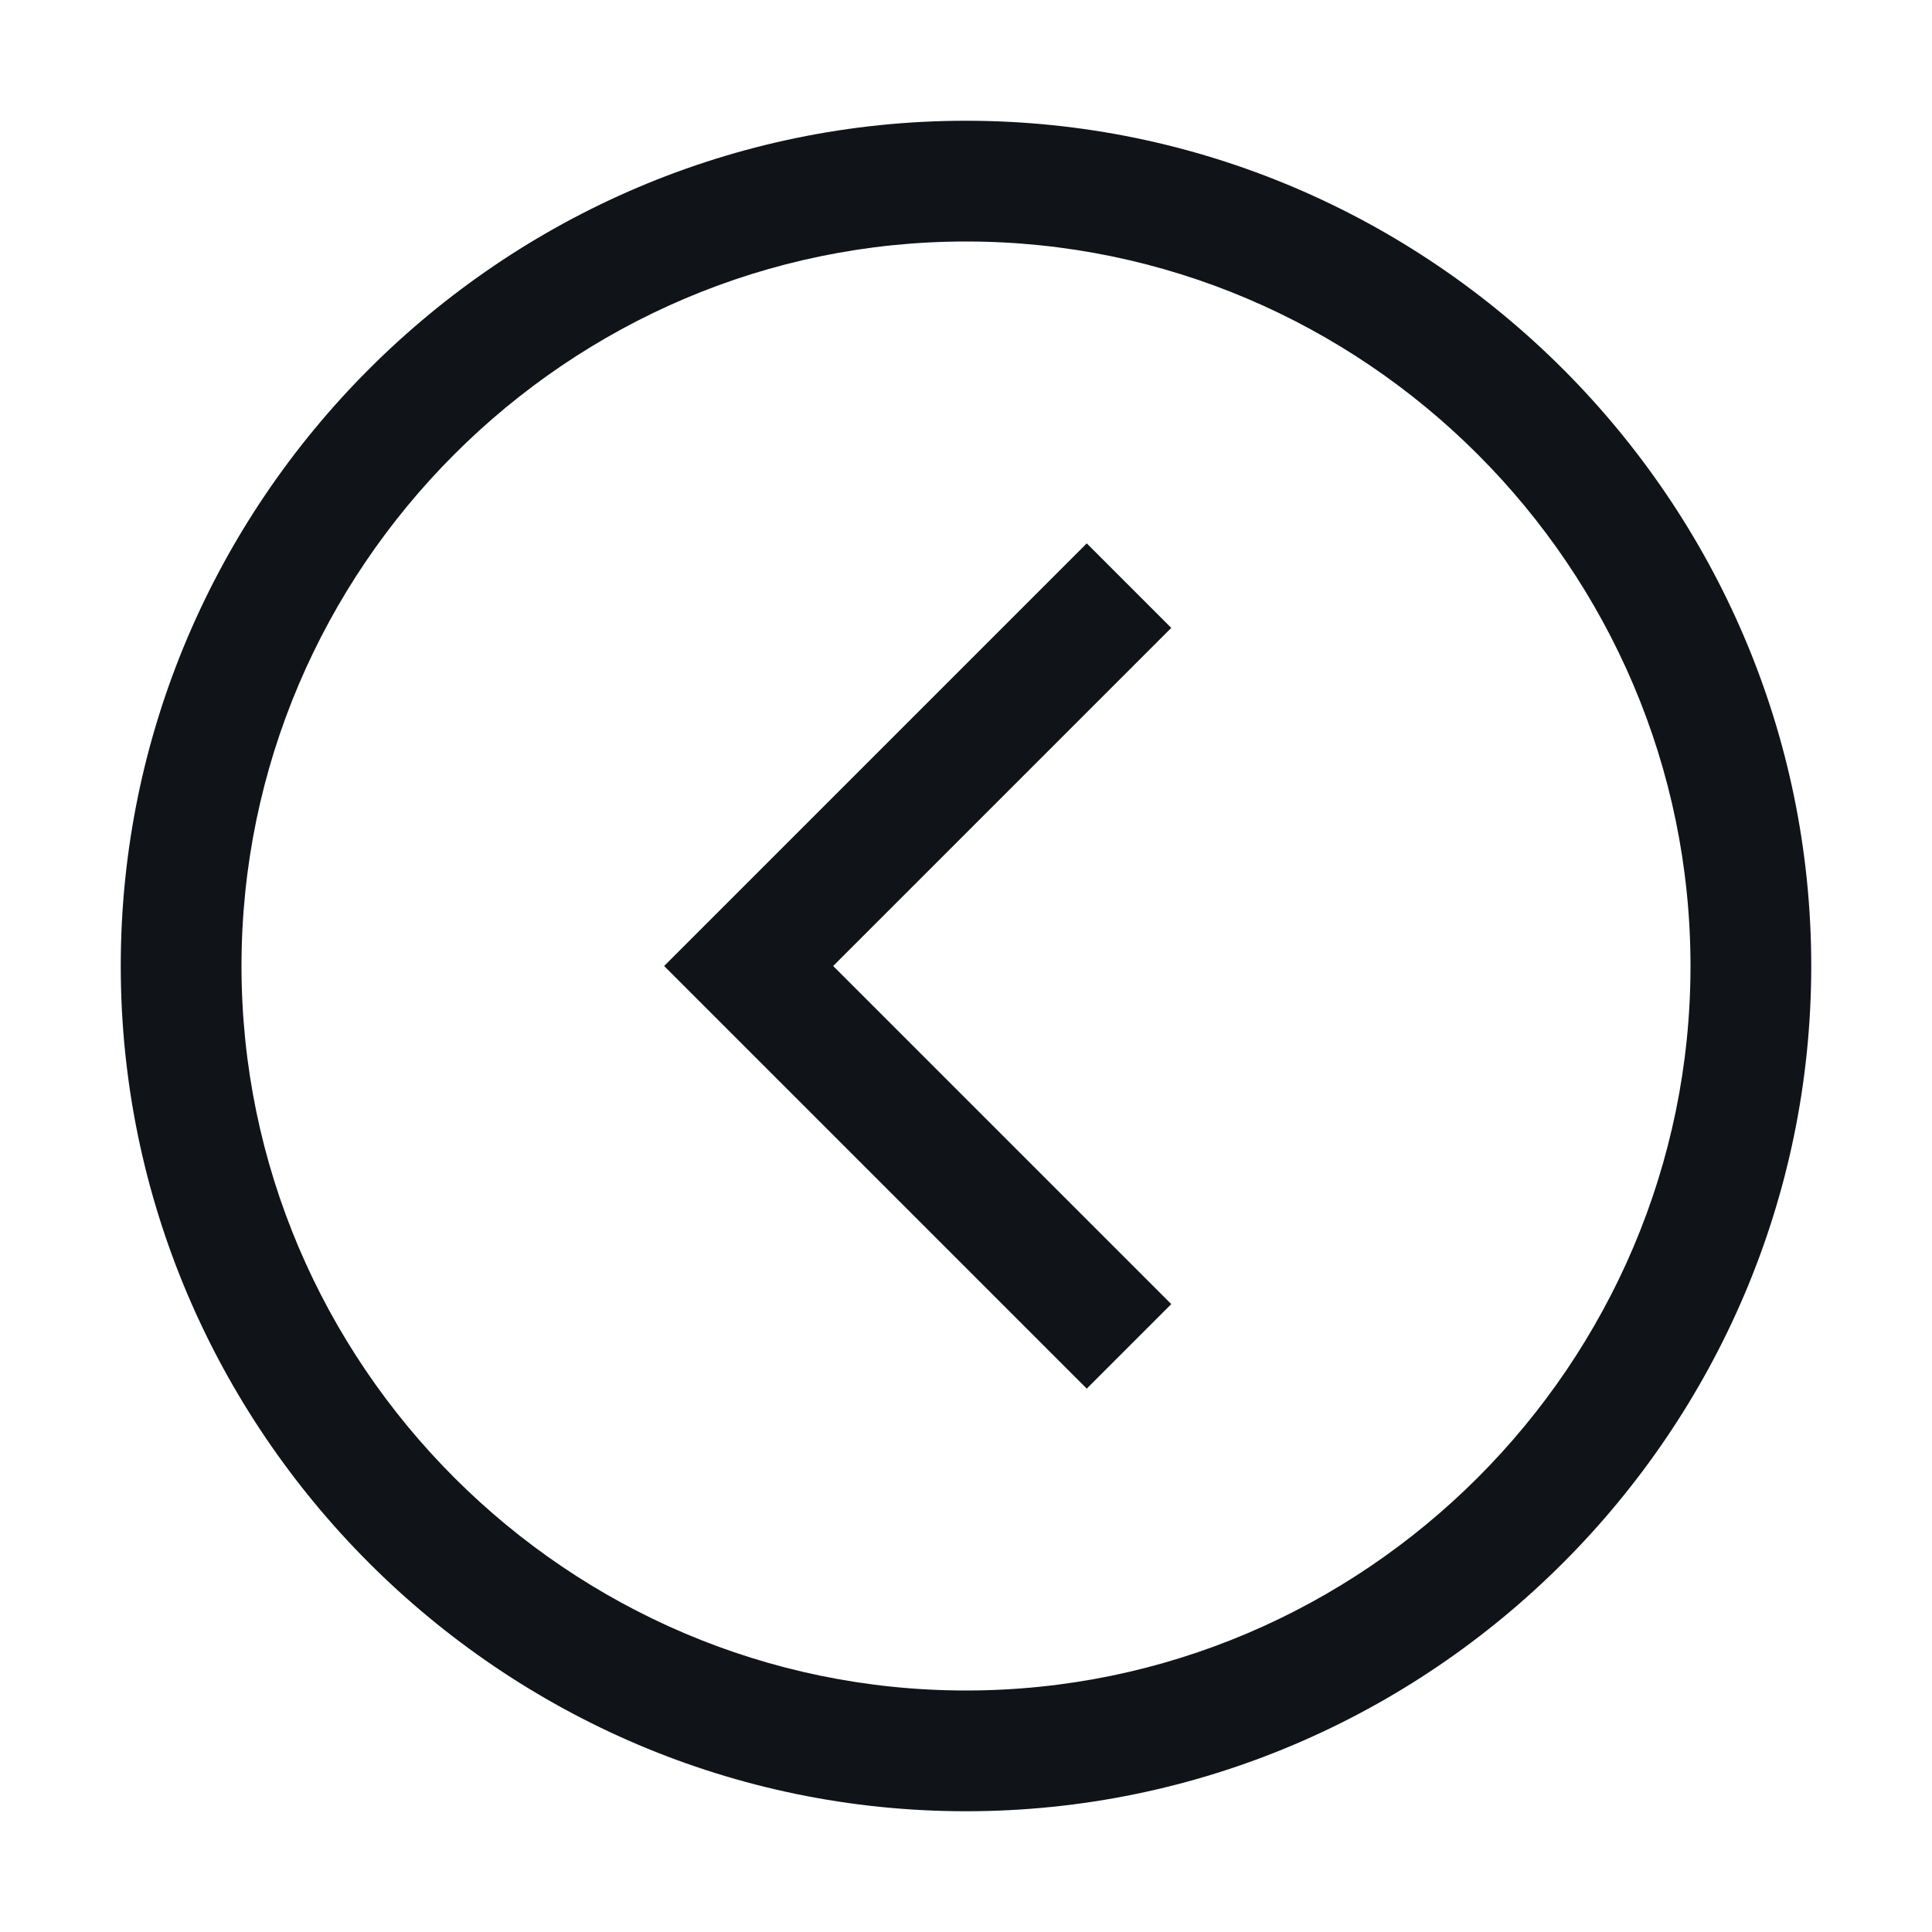 <svg width="16" height="16" viewBox="0 0 16 16" fill="none" xmlns="http://www.w3.org/2000/svg">
<g clip-path="url(#clip0_6925_33174)">
<path d="M8 15C11.85 15 15 11.85 15 8C15 4.15 11.85 1 8 1C4.15 1 1 4.15 1 8C1 11.85 4.15 15 8 15ZM8 2C11.3 2 14 4.7 14 8C14 11.3 11.3 14 8 14C4.7 14 2 11.3 2 8C2 4.7 4.7 2 8 2ZM9 4.5L9.7 5.2L6.9 8L9.7 10.8L9 11.5L5.5 8L9 4.5Z" fill="#101419"/>
</g>
<defs>
<clipPath id="clip0_6925_33174">
<rect width="16" height="16" fill="white" transform="matrix(-1 0 0 1 16 0)"/>
</clipPath>
</defs>
</svg>
